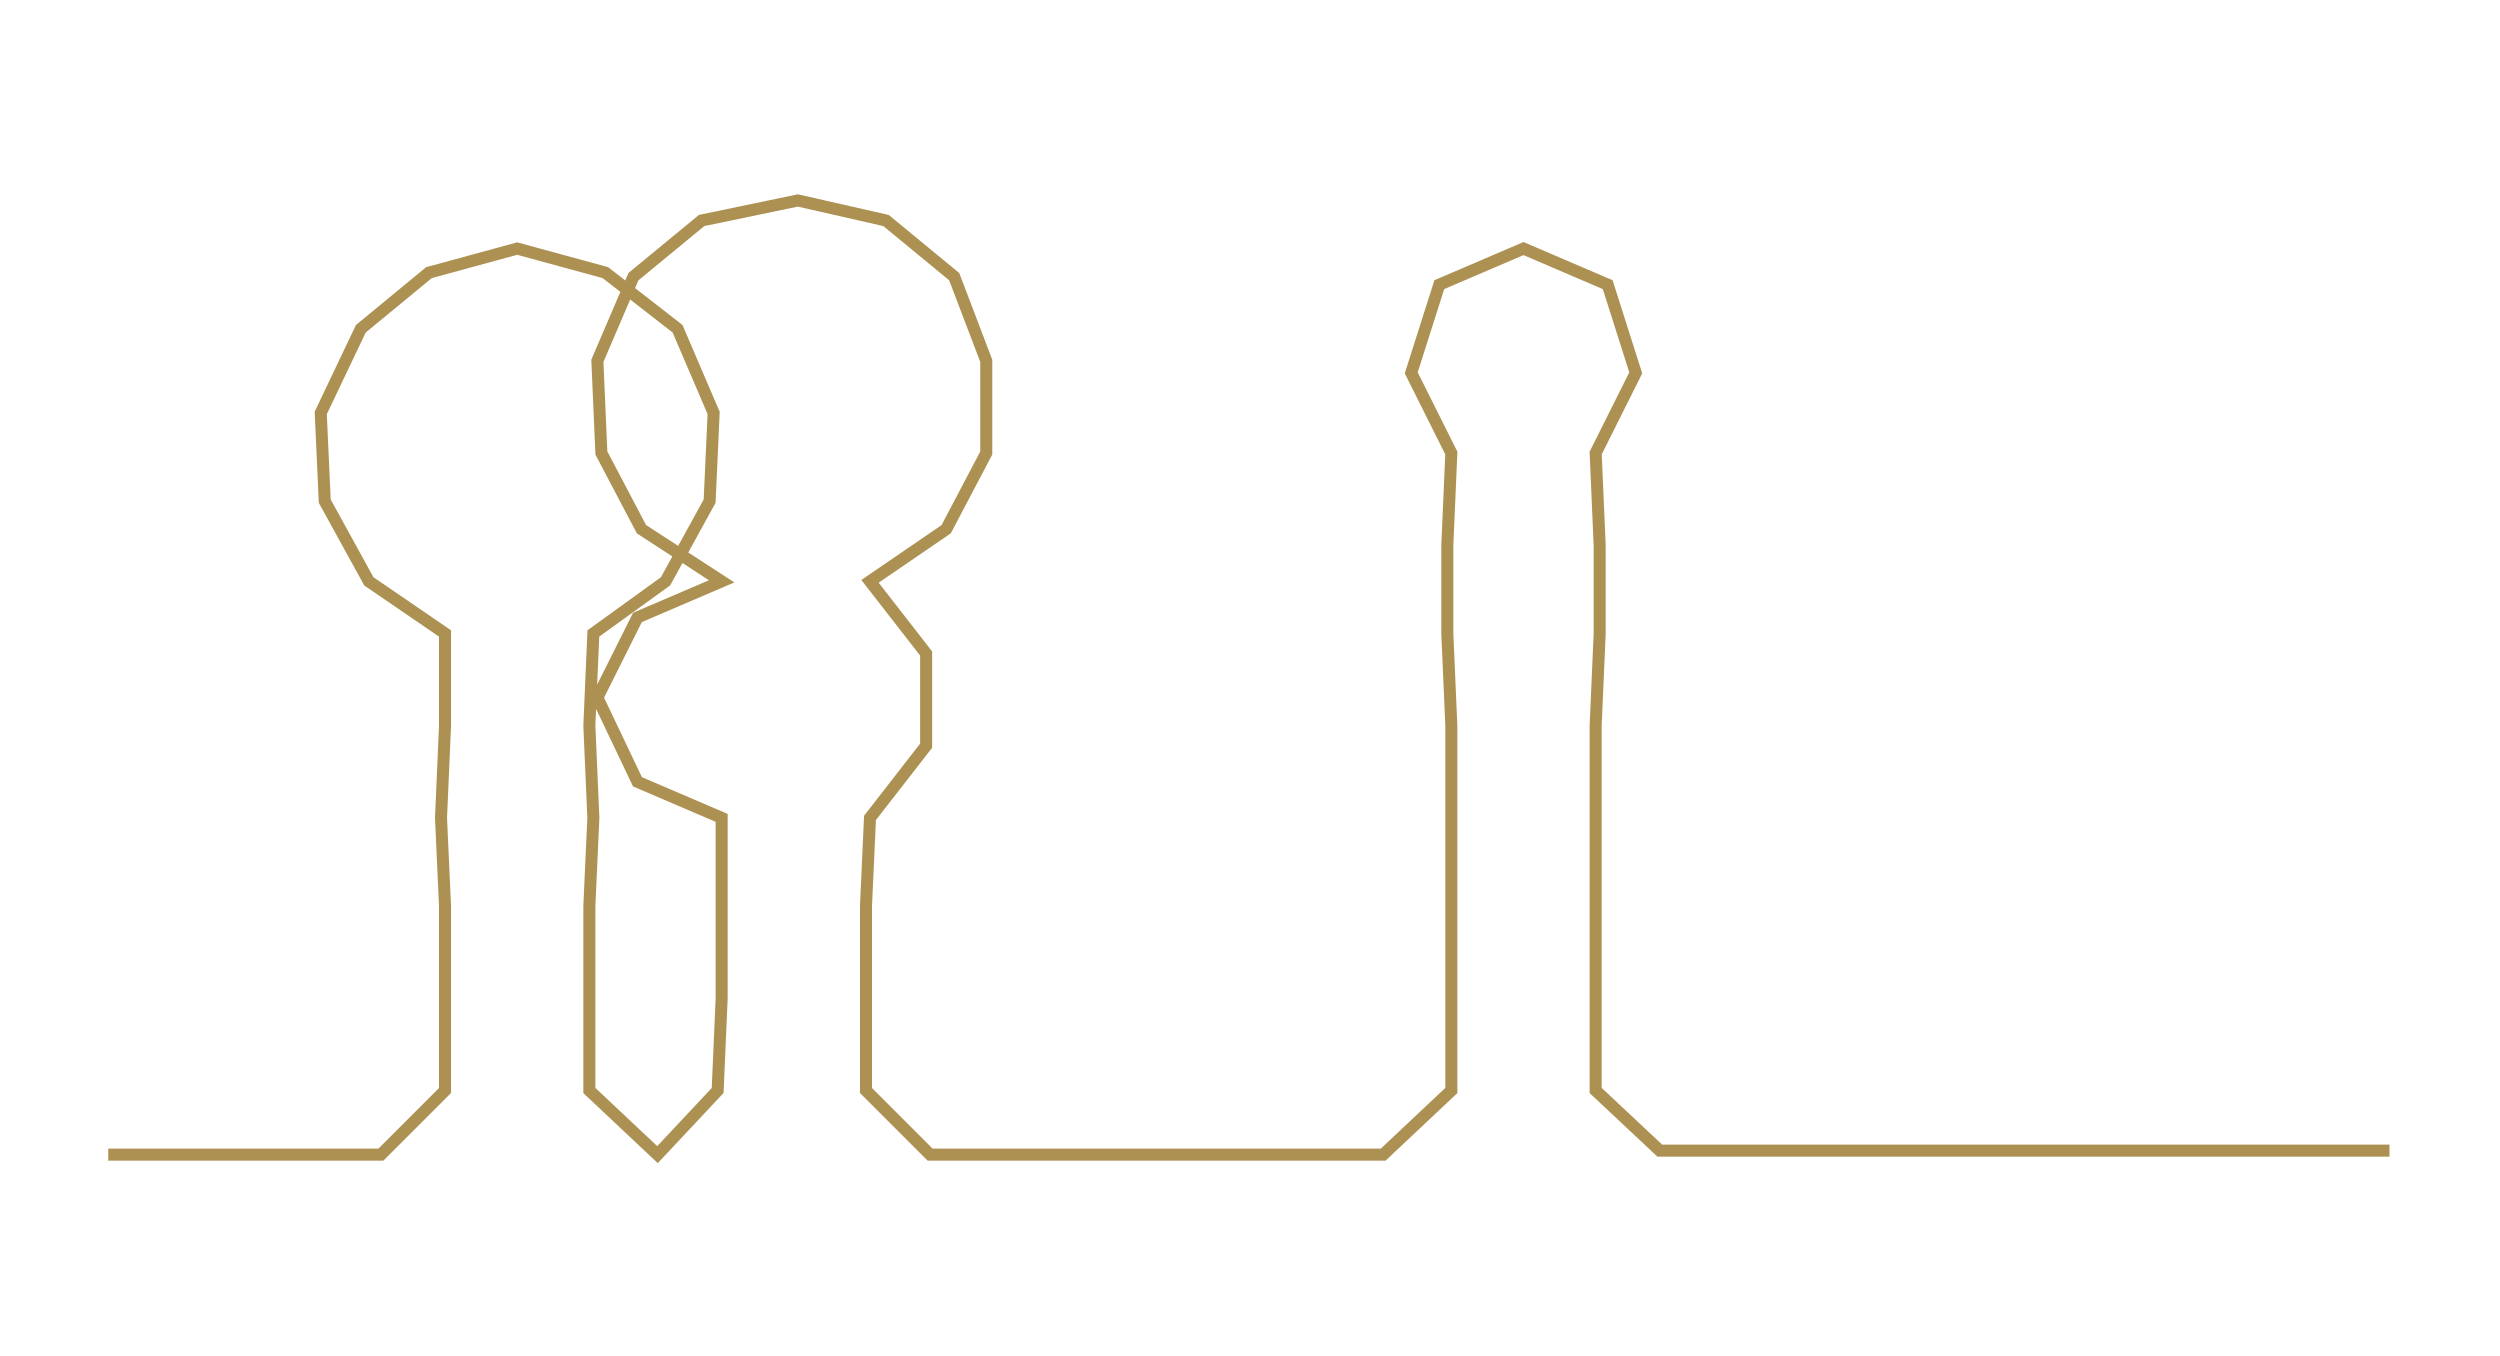 <ns0:svg xmlns:ns0="http://www.w3.org/2000/svg" width="300px" height="162.682px" viewBox="0 0 623.567 338.143"><ns0:path style="stroke:#ac9153;stroke-width:3px;fill:none;" d="M27 288 L27 288 L50 288 L72 288 L95 288 L111 272 L111 249 L111 226 L110 204 L111 181 L111 158 L92 145 L81 125 L80 103 L90 82 L107 68 L129 62 L151 68 L169 82 L178 103 L177 125 L166 145 L148 158 L147 181 L148 204 L147 226 L147 249 L147 272 L164 288 L179 272 L180 249 L180 226 L180 204 L159 195 L149 174 L159 154 L180 145 L160 132 L150 113 L149 90 L158 69 L175 55 L199 50 L221 55 L238 69 L246 90 L246 113 L236 132 L217 145 L231 163 L231 186 L217 204 L216 226 L216 249 L216 272 L232 288 L255 288 L278 288 L300 288 L323 288 L345 288 L362 272 L362 249 L362 226 L362 204 L362 181 L361 158 L361 136 L362 113 L352 93 L359 71 L380 62 L401 71 L408 93 L398 113 L399 136 L399 158 L398 181 L398 204 L398 226 L398 249 L398 272 L414 287 L437 287 L460 287 L482 287 L505 287 L528 287 L550 287 L573 287 L596 287" /></ns0:svg>